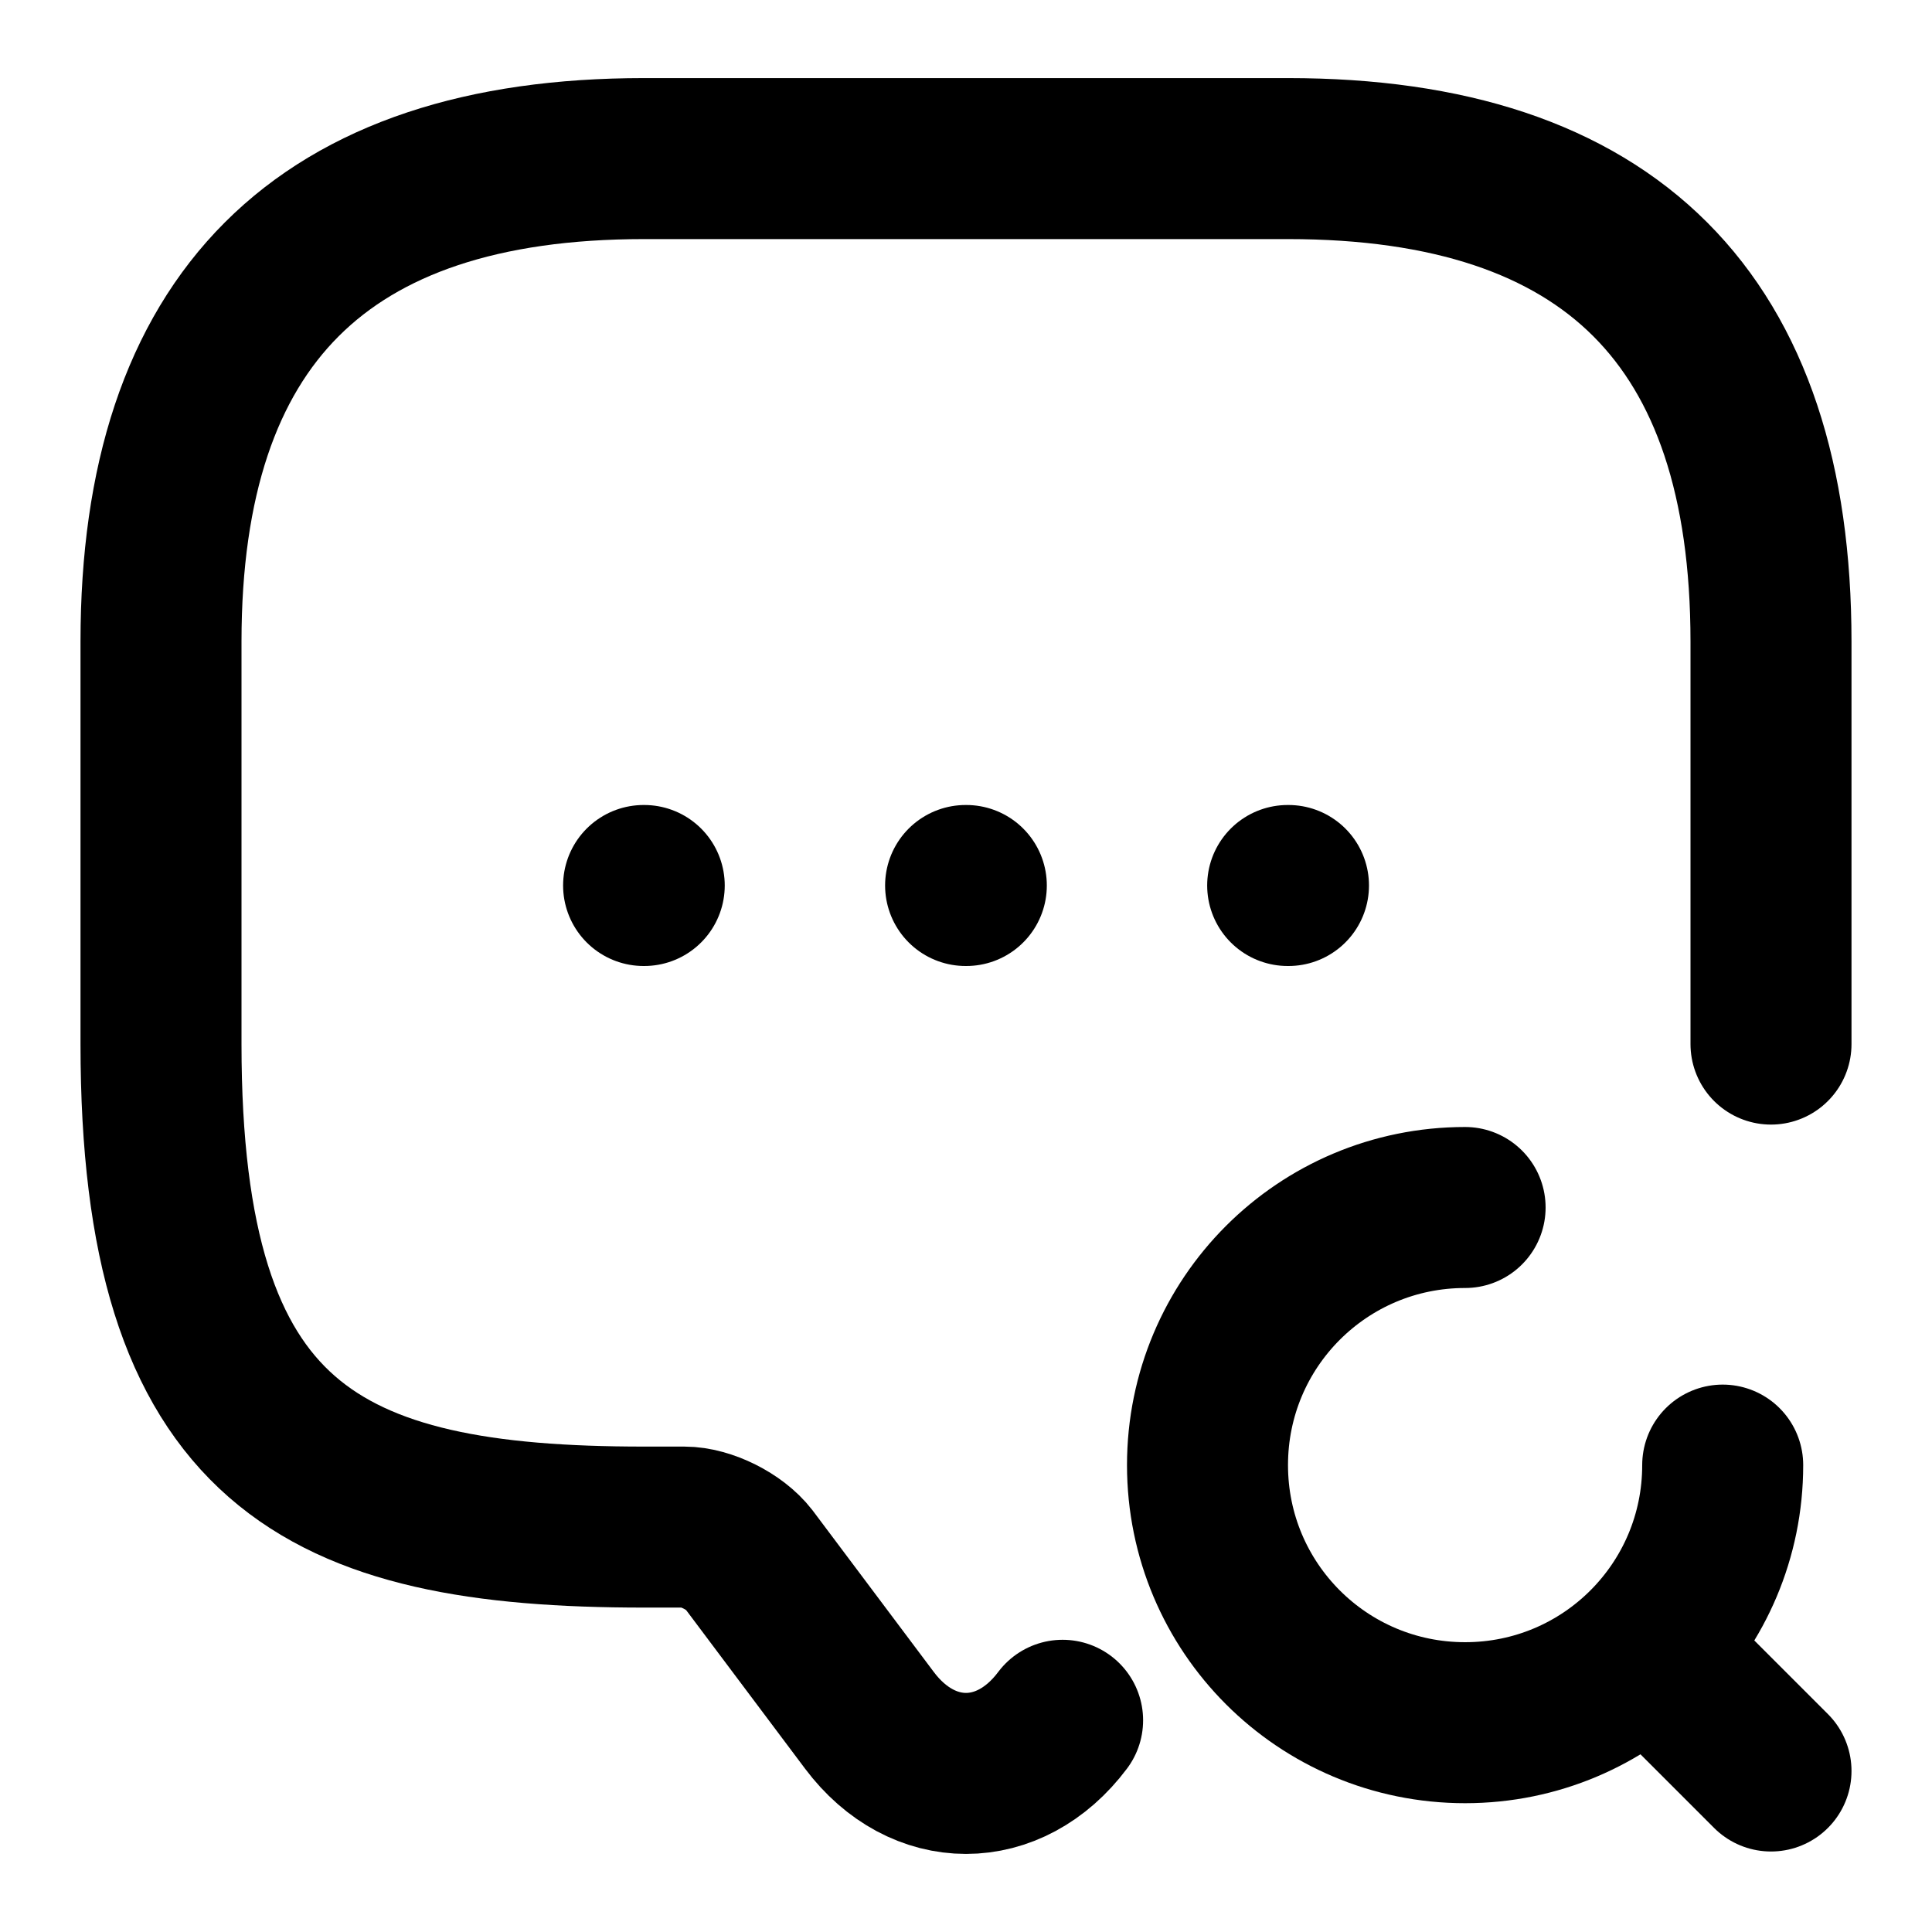 <svg
  width="24"
  height="24"
  viewBox="0 0 24 24"
  xmlns="http://www.w3.org/2000/svg"
  fill="none"
  stroke="currentColor"
  stroke-width="2"
  stroke-linecap="round"
  stroke-linejoin="round"
>
  <path d="M13.2 21.37c-.66.88-1.74.88-2.4 0l-1.5-2c-.17-.22-.53-.4-.8-.4H8c-4 0-6-1-6-6v-5c0-4 2-6 6-6h8c4 0 6 2 6 6v5" />
  <path d="M21.4 18.2c0 1.77-1.43 3.2-3.2 3.2-1.77 0-3.2-1.43-3.2-3.2 0-1.77 1.43-3.2 3.2-3.2" />
  <path d="M22 22l-1-1" />
  <path d="M15.996 11h.01" />
  <path d="M11.995 11h.009" />
  <path d="M7.995 11h.008" />
</svg>
